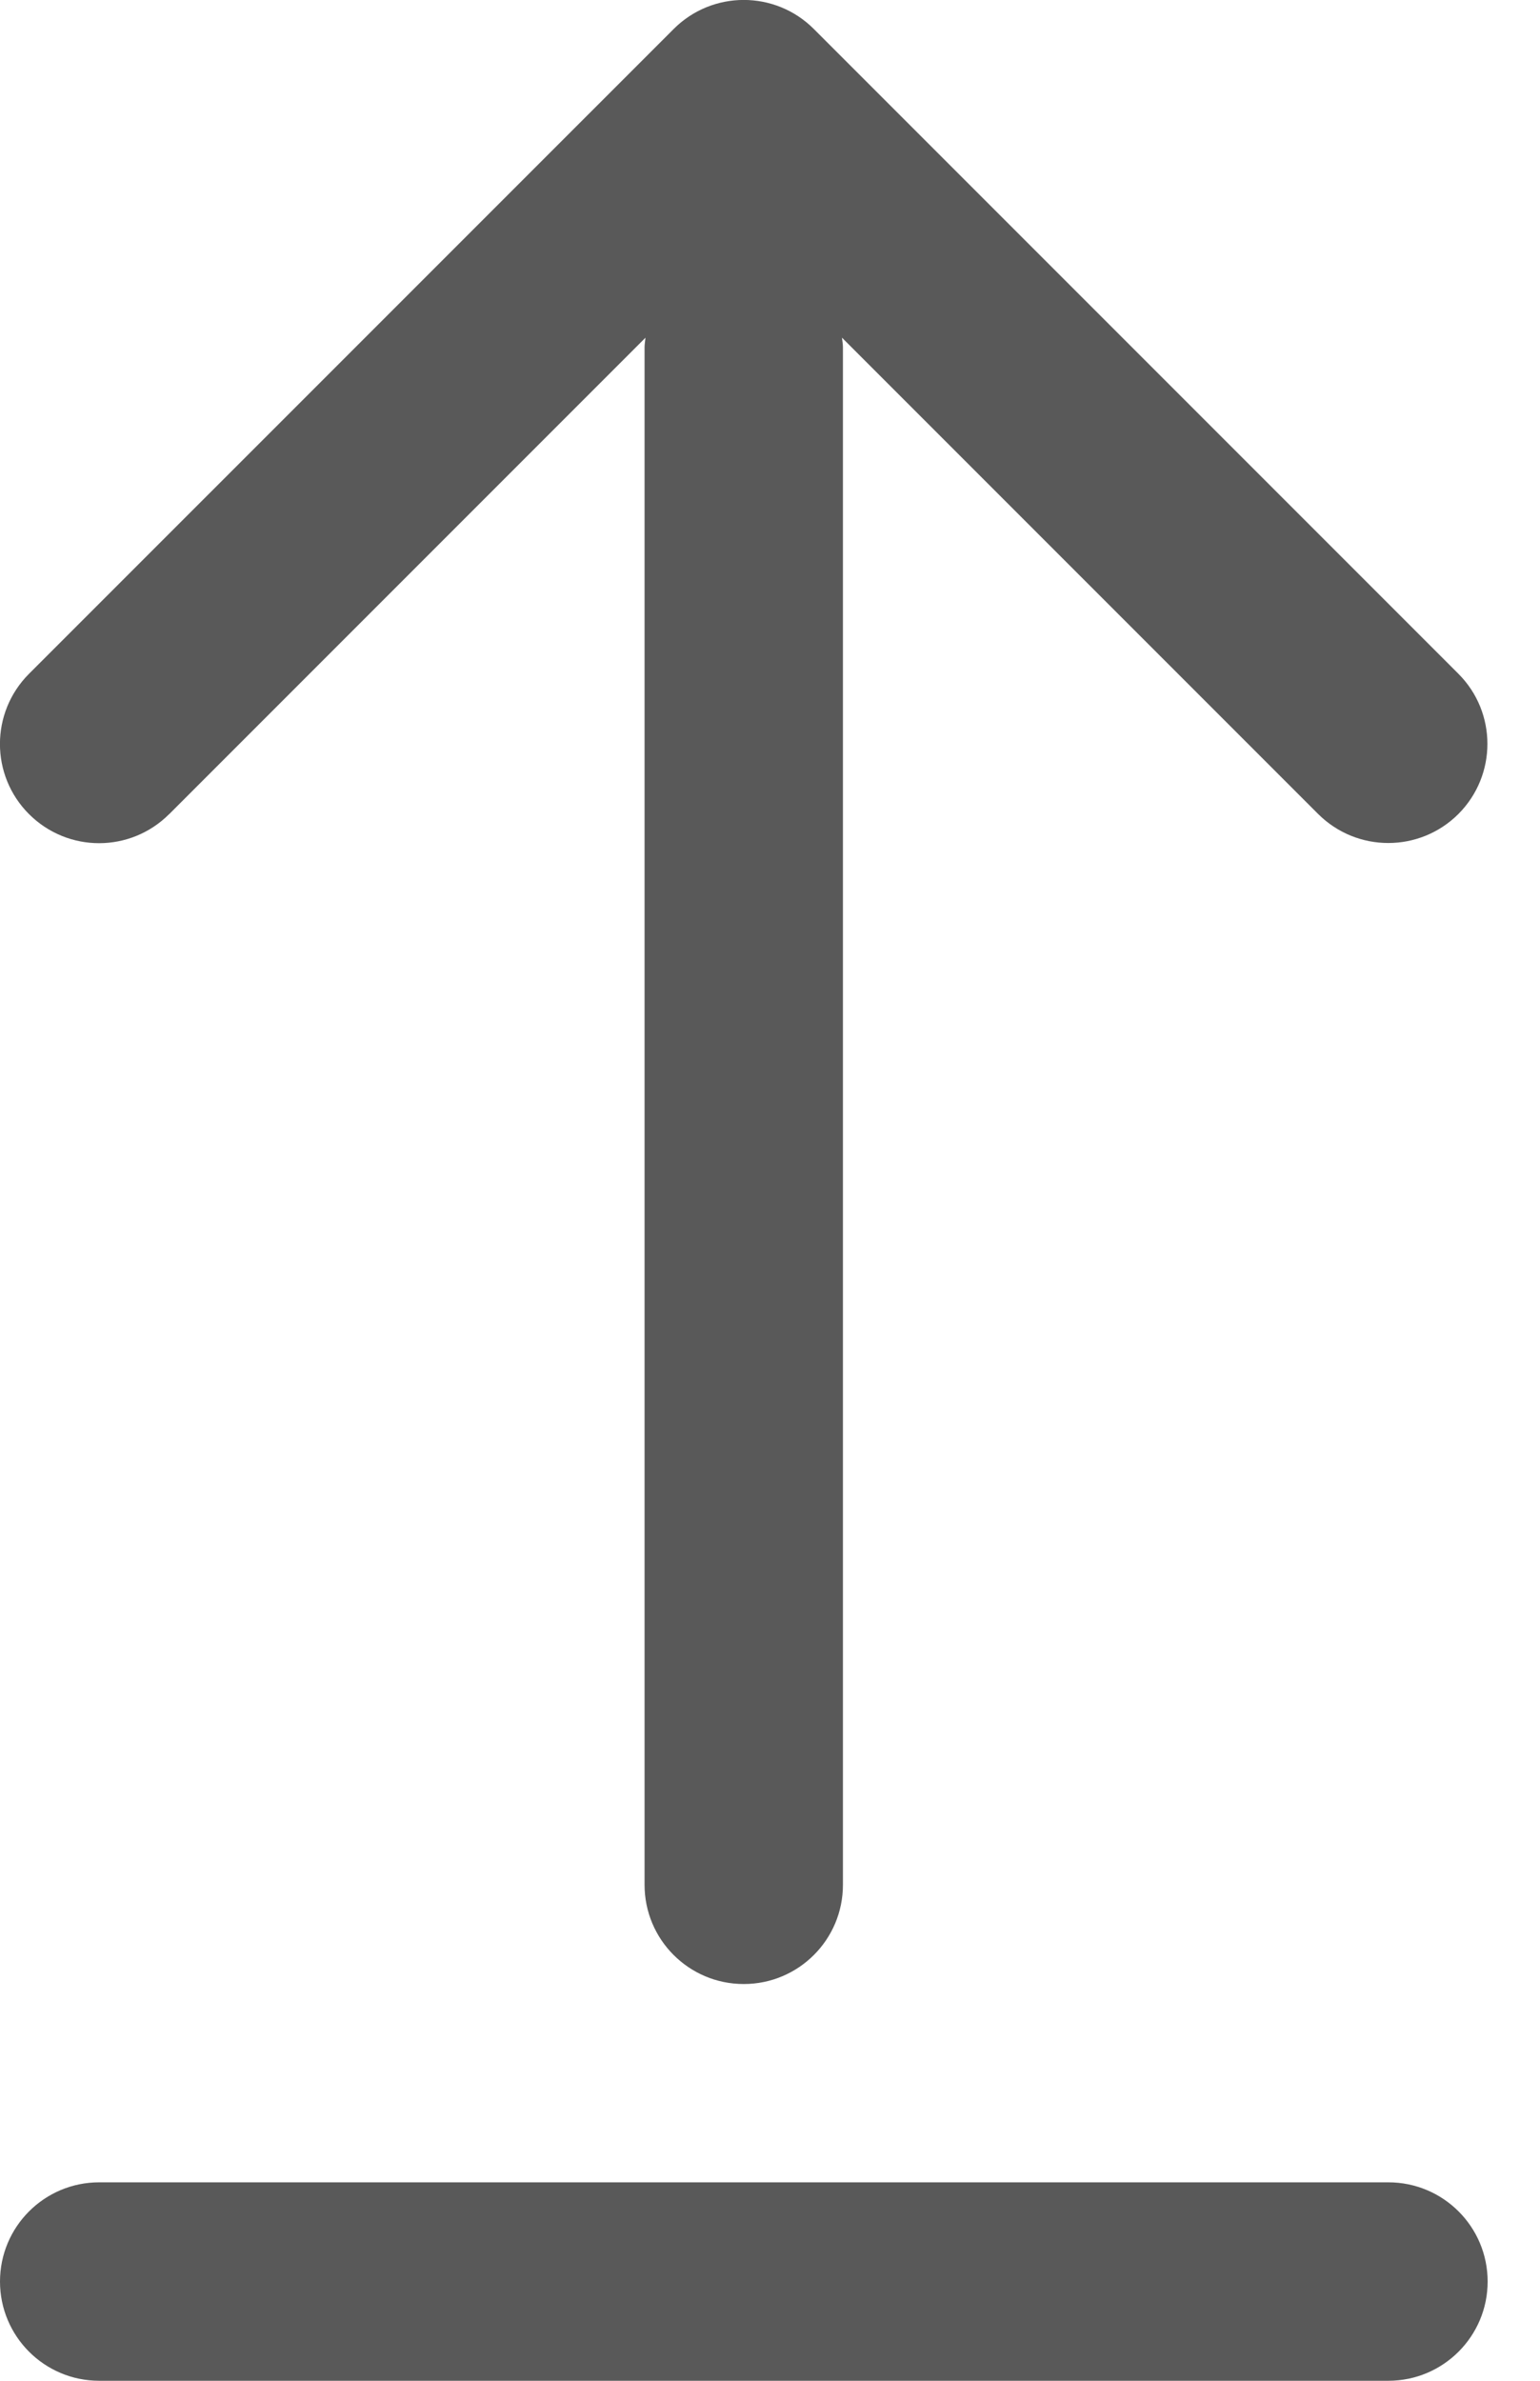 <svg width="22" height="34" viewBox="0 0 22 34" fill="none" xmlns="http://www.w3.org/2000/svg">
<g clip-path="url(#clip0_2184_961)">
<path d="M2.418 11.626L9.221 4.823C9.217 4.869 9.208 4.912 9.208 4.959V26.917C9.208 27.7 9.842 28.334 10.625 28.334C11.408 28.334 12.042 27.7 12.042 26.917V4.958C12.042 4.912 12.033 4.867 12.028 4.822L18.831 11.625C19.108 11.901 19.47 12.039 19.833 12.039C20.195 12.039 20.557 11.901 20.834 11.625C21.387 11.071 21.387 10.175 20.834 9.622L11.626 0.414C11.073 -0.139 10.177 -0.139 9.624 0.414L0.414 9.623C-0.139 10.177 -0.139 11.073 0.414 11.626C0.968 12.18 1.863 12.18 2.417 11.626H2.418Z" fill="#595959"/>
<path d="M19.833 31.166H1.417C0.634 31.166 0 31.8 0 32.583C0 33.365 0.634 34 1.417 34H19.834C20.617 34 21.252 33.365 21.252 32.583C21.252 31.8 20.617 31.166 19.834 31.166H19.833Z" fill="#595959"/>
</g>
<defs>
<clipPath id="clip0_2184_961">
<rect width="21.25" height="34" fill="white"/>
</clipPath>
</defs>
</svg>

